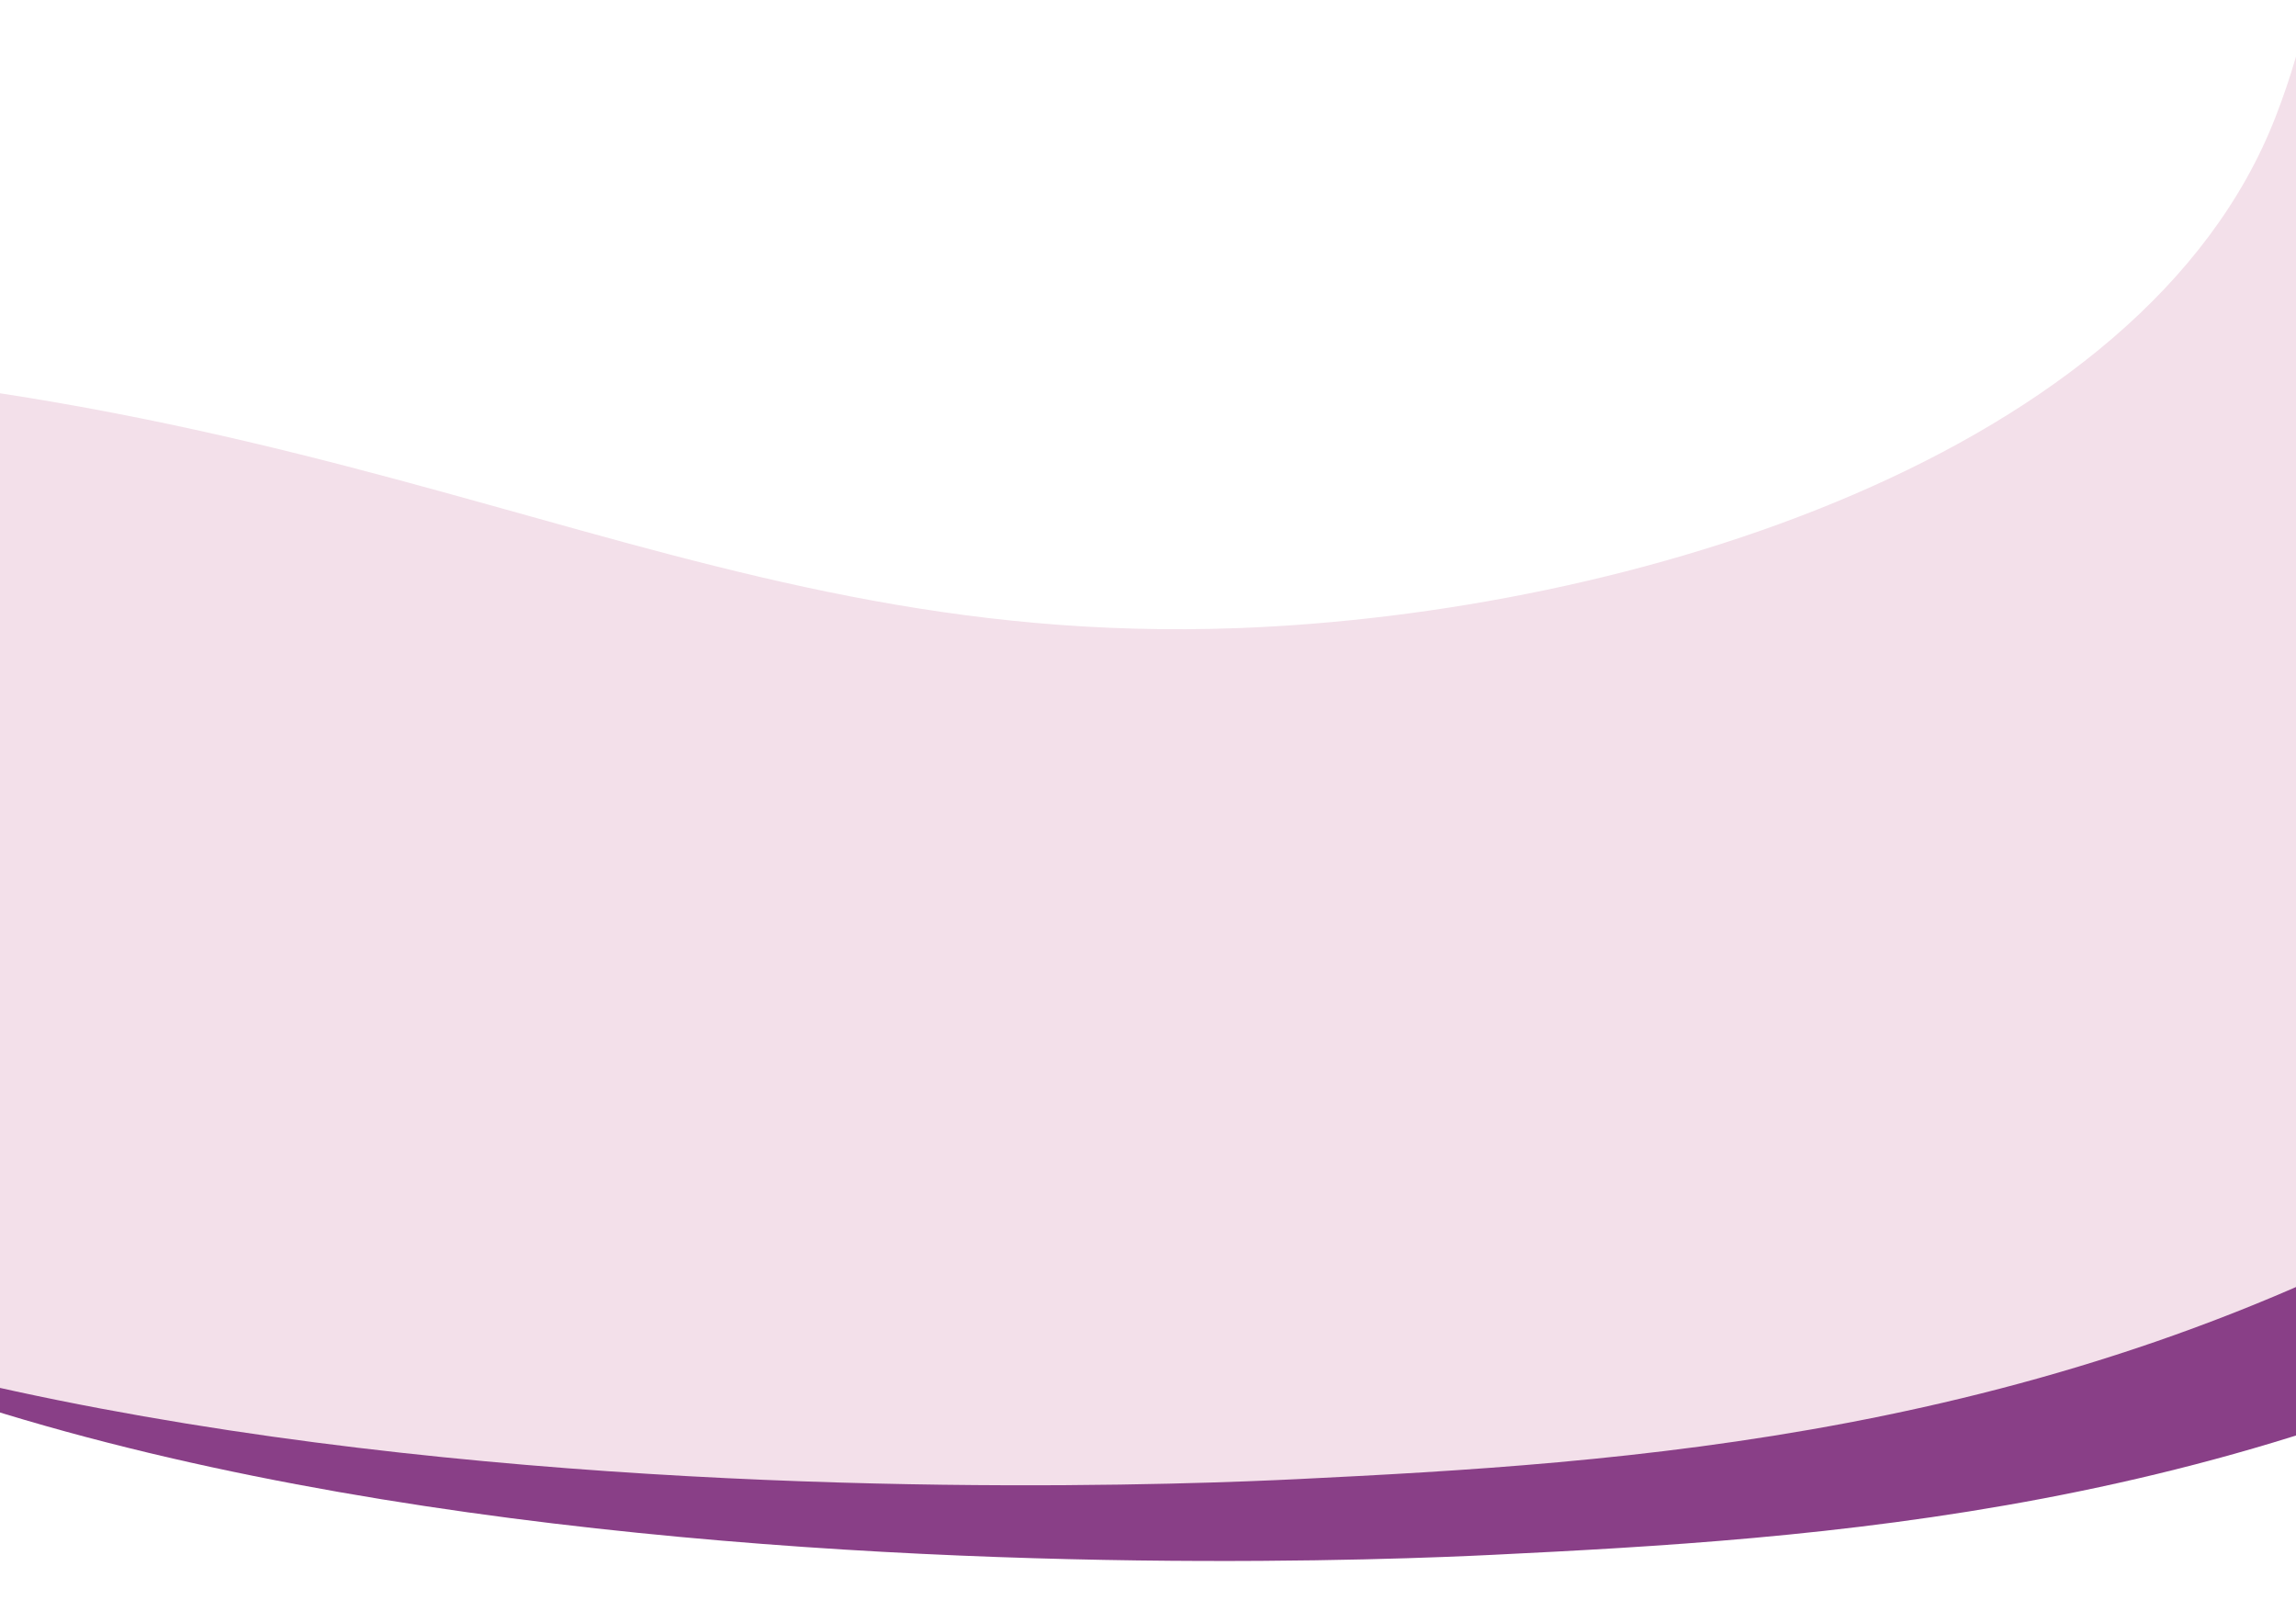 <?xml version="1.0" encoding="utf-8"?>
<!-- Generator: Adobe Illustrator 23.0.1, SVG Export Plug-In . SVG Version: 6.00 Build 0)  -->
<svg version="1.1" xmlns="http://www.w3.org/2000/svg" xmlns:xlink="http://www.w3.org/1999/xlink" x="0px" y="0px"
	 viewBox="0 0 1920 1338" style="enable-background:new 0 0 1920 1338;" xml:space="preserve">
<rect x="0" y="0" width="1920" height="1338" fill="#333333" stroke="none"/>
<style type="text/css">
	.st0{clip-path:url(#SVGID_2_);fill:#FFFFFF;}
	.st1{clip-path:url(#SVGID_2_);}
	.st2{clip-path:url(#SVGID_4_);fill:#893F87;}
	.st3{clip-path:url(#SVGID_4_);fill:#F3E0EA;}
	.st4{clip-path:url(#SVGID_2_);fill:#F2F0F2;}
	.st5{clip-path:url(#SVGID_6_);fill:#893F87;}
	.st6{clip-path:url(#SVGID_6_);fill:#F3E0EA;}
	.st7{clip-path:url(#SVGID_8_);fill:#FFFFFF;}
	.st8{clip-path:url(#SVGID_8_);fill:#893F87;}
	.st9{clip-path:url(#SVGID_8_);fill:#F3E0EA;}
	.st10{clip-path:url(#SVGID_10_);fill:#F8F3F7;}
	.st11{clip-path:url(#SVGID_10_);fill:#F2F0F2;}
	.st12{clip-path:url(#SVGID_10_);fill:#CACAEA;}
	.st13{fill:none;}
	.st14{clip-path:url(#SVGID_14_);}
	.st15{clip-path:url(#SVGID_16_);}
	.st16{fill:none;stroke:#924A8F;stroke-width:2;stroke-miterlimit:10;}
	.st17{fill:none;stroke:#3A3A3A;stroke-miterlimit:10;}
	.st18{fill:#3A3A3A;}
	.st19{fill:#F2F0F2;}
	.st20{clip-path:url(#SVGID_20_);fill:#F2F0F2;}
	.st21{clip-path:url(#SVGID_20_);fill:#CACAEA;}
	.st22{fill:#FFFFFF;}
	.st23{fill:#282828;}
	.st24{fill-rule:evenodd;clip-rule:evenodd;fill:#282828;}
	.st25{fill:#282828;stroke:#777777;stroke-width:2;stroke-miterlimit:10;}
	.st26{fill:none;stroke:#777777;stroke-width:2;stroke-miterlimit:10;}
	.st27{fill:#893F87;}
	.st28{fill:#EAC1D9;}
	.st29{fill:#EACDC5;}
	.st30{fill:#E6E9ED;}
	.st31{fill:#69326B;}
	.st32{fill:#F3E0EA;stroke:#924A8F;stroke-width:5;stroke-miterlimit:10;}
	.st33{fill:#914A8F;}
	.st34{fill:#924A8F;}
	.st35{fill:none;stroke:#545454;stroke-width:0.75;stroke-miterlimit:10;}
	.st36{fill:#CACAEA;}
	.st37{clip-path:url(#SVGID_22_);}
	.st38{clip-path:url(#SVGID_24_);fill:#FFFFFF;}
	.st39{clip-path:url(#SVGID_24_);fill:#F8F3F7;}
	.st40{clip-path:url(#SVGID_26_);fill:#F2F0F2;}
	.st41{clip-path:url(#SVGID_26_);fill:#CACAEA;}
	.st42{clip-path:url(#SVGID_26_);fill:#F8F3F7;}
</style>
<g id="Layer_1">
</g>
<g id="BGv">
</g>
<g id="Layer_2">
	<g>
		<defs>
			<rect id="SVGID_1_" y="-929.2" width="1920" height="343.1"/>
		</defs>
		<clipPath id="SVGID_2_">
			<use xlink:href="#SVGID_1_"  style="overflow:visible;"/>
		</clipPath>
		<g class="st1">
			<defs>
				<rect id="SVGID_3_" x="1.2" y="-1993.4" width="1917.6" height="3924.9"/>
			</defs>
			<clipPath id="SVGID_4_">
				<use xlink:href="#SVGID_3_"  style="overflow:visible;"/>
			</clipPath>
			<path class="st2" d="M2094.4,42.5c-5.7,32.2-15.3,64.8-28.2,98c-110.2,283.6-540.6,415.1-867.7,427.2
				C723.9,585.2,470.1,350.9-197.7,342c-102.3-1.4-251.3,2-330.9,85.9c-101.2,106.6-44.7,295.1,19.4,401.4
				c308.2,510.5,1602.2,457.6,1757.3,450c271.3-13.3,629.9-34.7,980.8-233.1c114.3-64.6,383.2-216.7,506.6-502.2
				c57.2-132.5,70.1-263.5,81.8-381.7L2094.4,42.5z"/>
			<path class="st3" d="M1931-20.8c-5.7,32.2-15.3,64.8-28.2,98c-110.2,283.6-540.6,415.1-867.7,427.2
				C560.4,521.9,306.7,287.6-361.1,278.7c-102.3-1.4-251.3,2-330.9,85.9c-101.2,106.6-44.7,295.1,19.4,401.4
				c308.2,510.5,1602.2,457.6,1757.3,450c271.3-13.3,629.9-34.7,980.8-233.1c114.3-64.6,383.2-216.7,506.6-502.2
				c57.2-132.5,70.1-263.5,81.8-381.7L1931-20.8z"/>
		</g>
	</g>
	<g>
		<defs>
			<rect id="SVGID_7_" x="0" width="1920" height="1338"/>
		</defs>
		<clipPath id="SVGID_6_">
			<use xlink:href="#SVGID_7_"  style="overflow:visible;"/>
		</clipPath>
		<rect x="0" style="clip-path:url(#SVGID_6_);fill:#FFFFFF;" width="1920" height="1338"/>
		<path class="st5" d="M2094.4,63.3c-5.7,32.2-15.3,64.8-28.2,98c-110.2,283.6-540.6,415.1-867.7,427.2
			C723.9,606,470.1,371.8-197.7,362.8c-102.3-1.4-251.3,2-330.9,85.9c-101.2,106.6-44.7,295.1,19.4,401.4
			c308.2,510.5,1602.2,457.6,1757.3,450c271.3-13.3,629.9-34.7,980.8-233.1c114.3-64.6,383.2-216.7,506.6-502.2
			c57.2-132.5,70.1-263.5,81.8-381.7L2094.4,63.3z"/>
		<path class="st6" d="M1931,0c-5.7,32.2-15.3,64.8-28.2,98c-110.2,283.6-540.6,415.1-867.7,427.2
			C560.4,542.7,306.7,308.4-361.1,299.5c-102.3-1.4-251.3,2-330.9,85.9c-101.2,106.6-44.7,295.1,19.4,401.4
			c308.2,510.5,1602.2,457.6,1757.3,450c271.3-13.3,629.9-34.7,980.8-233.1C2179.7,939,2448.6,787,2572,501.5
			c57.2-132.5,70.1-263.5,81.8-381.7L1931,0z"/>
	</g>
</g>
</svg>
